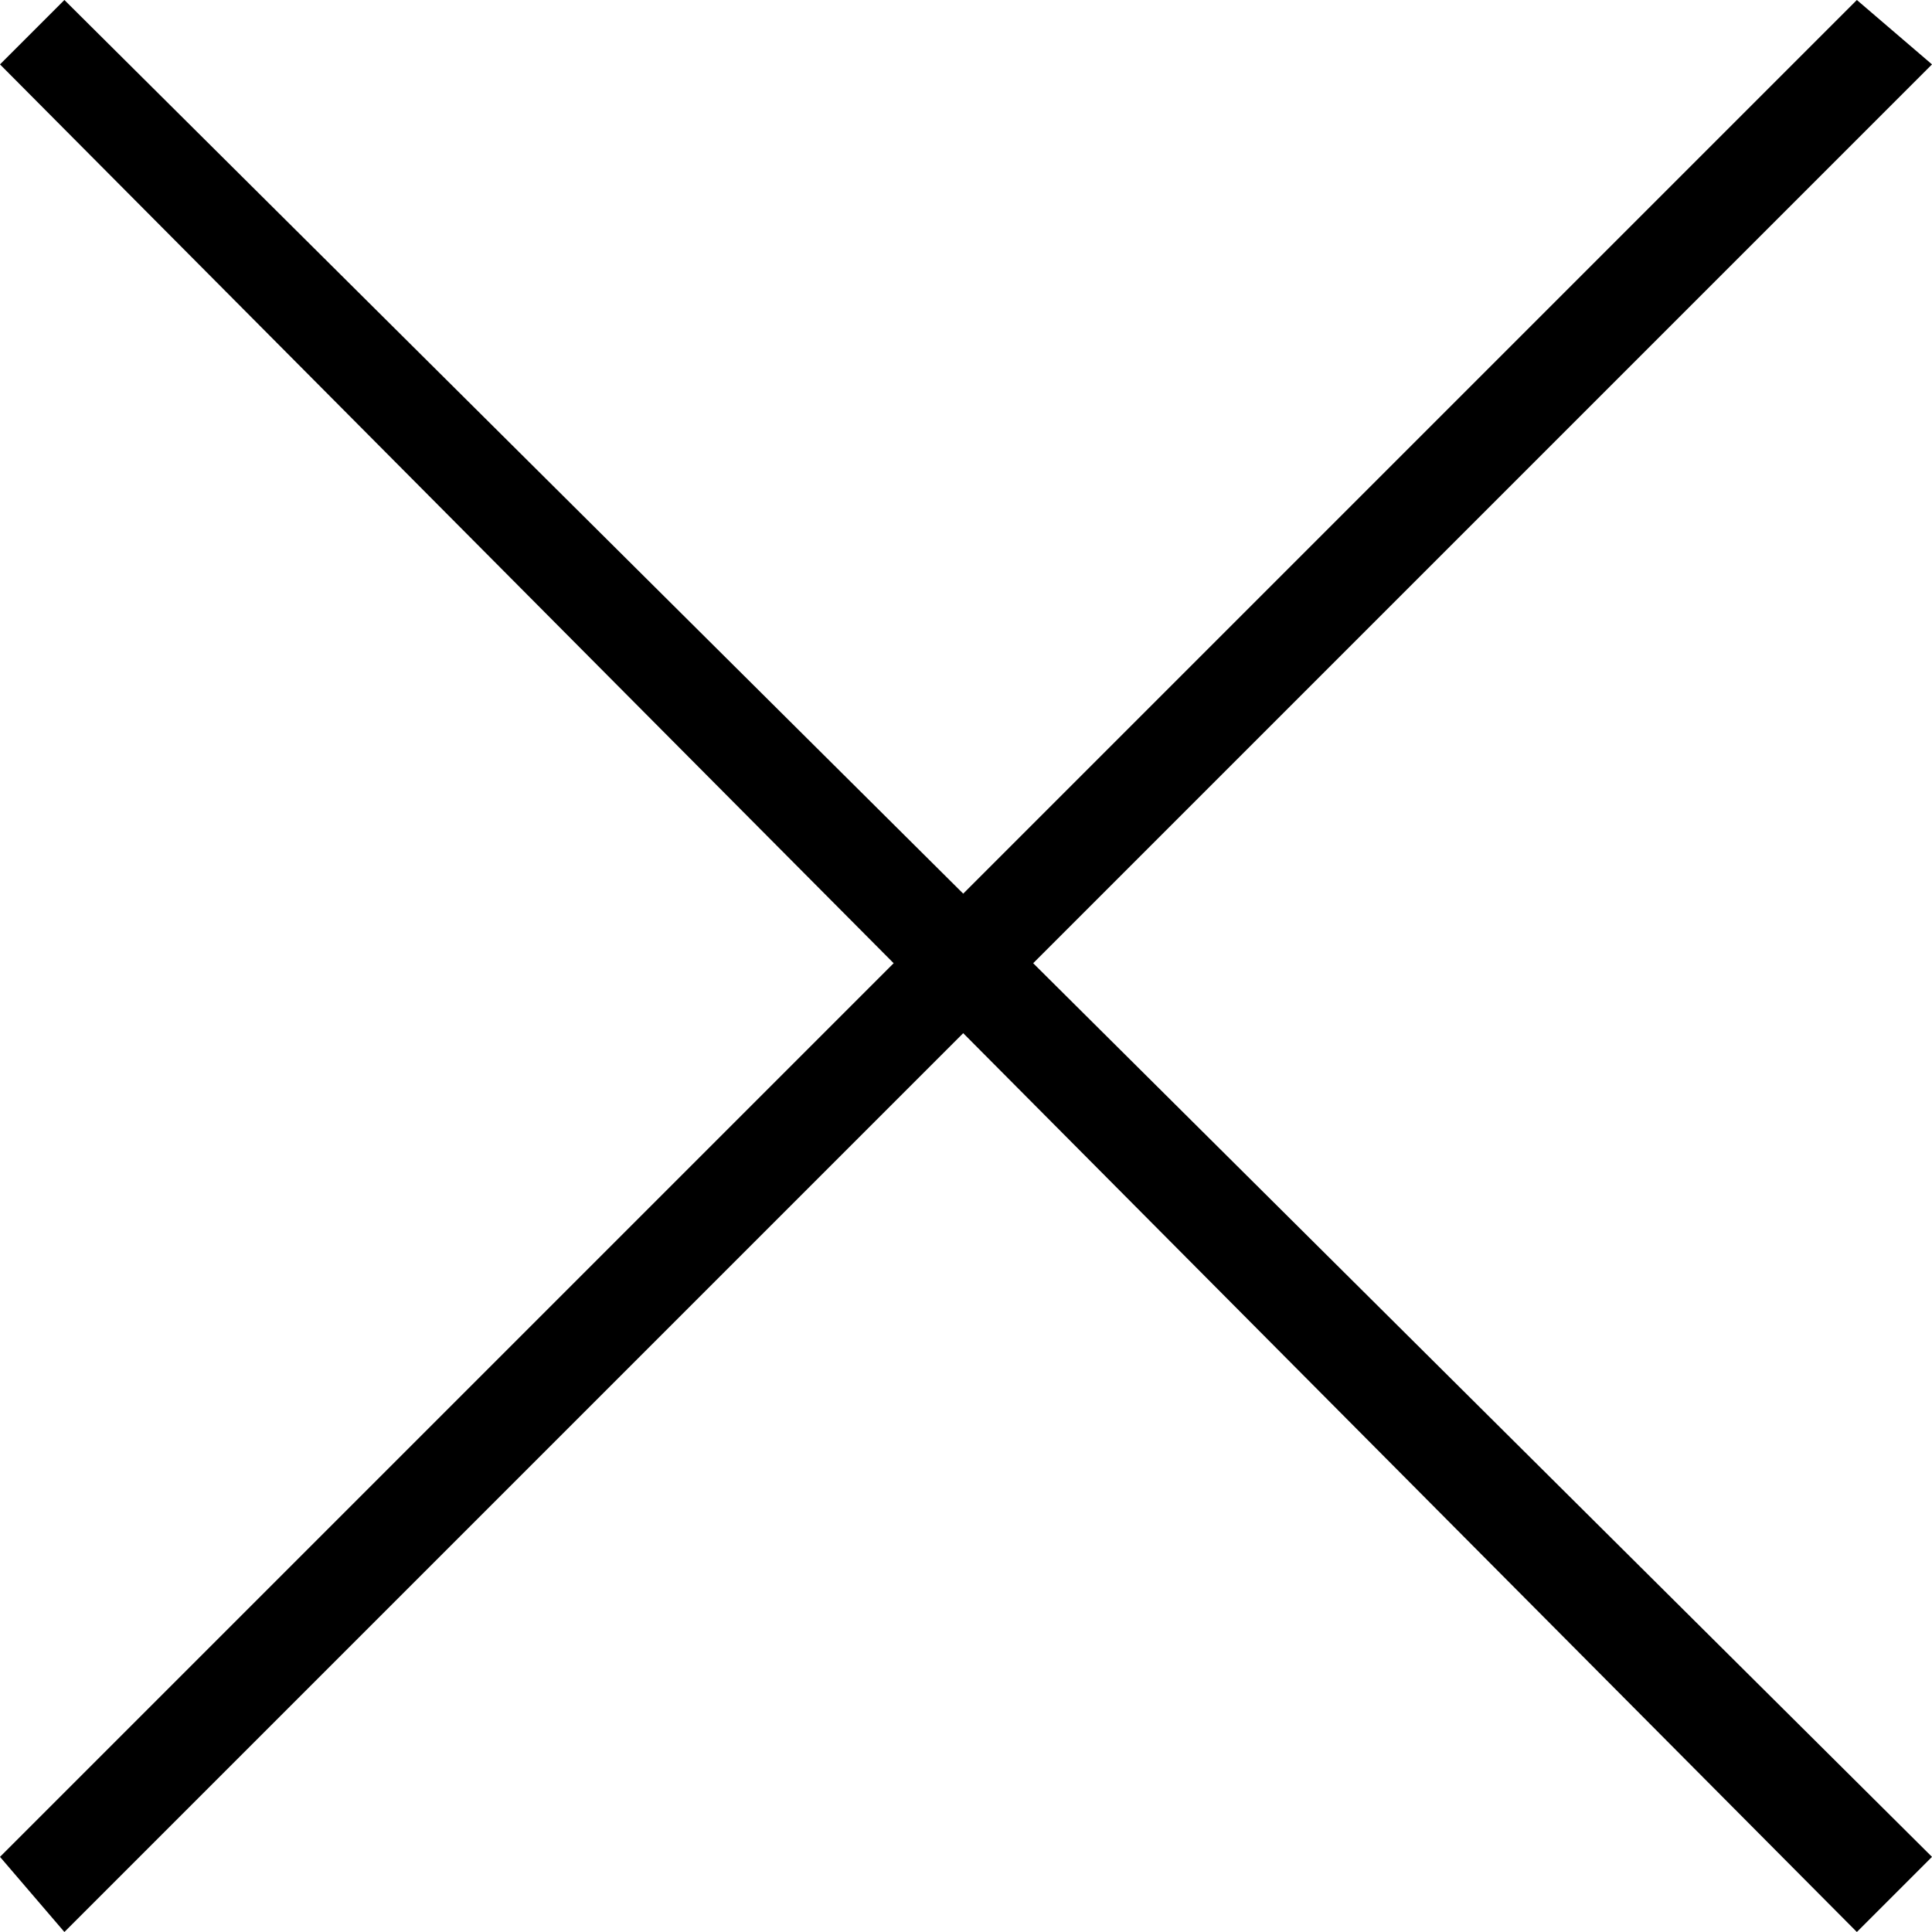 <?xml version="1.0" encoding="utf-8"?>
<!-- Generator: Adobe Illustrator 19.2.1, SVG Export Plug-In . SVG Version: 6.00 Build 0)  -->
<svg version="1.1" id="Слой_1" xmlns="http://www.w3.org/2000/svg" xmlns:xlink="http://www.w3.org/1999/xlink" x="0px" y="0px"
	 viewBox="0 0 18 18" style="enable-background:new 0 0 18 18;" xml:space="preserve">
<path class="st0" d="M17.3,18L0,0.6L0.6,0L18,17.3L17.3,18z"/>
<path class="st0" d="M0.6,18L0,17.3L17.3,0L18,0.6L0.6,18z"/>
</svg>
